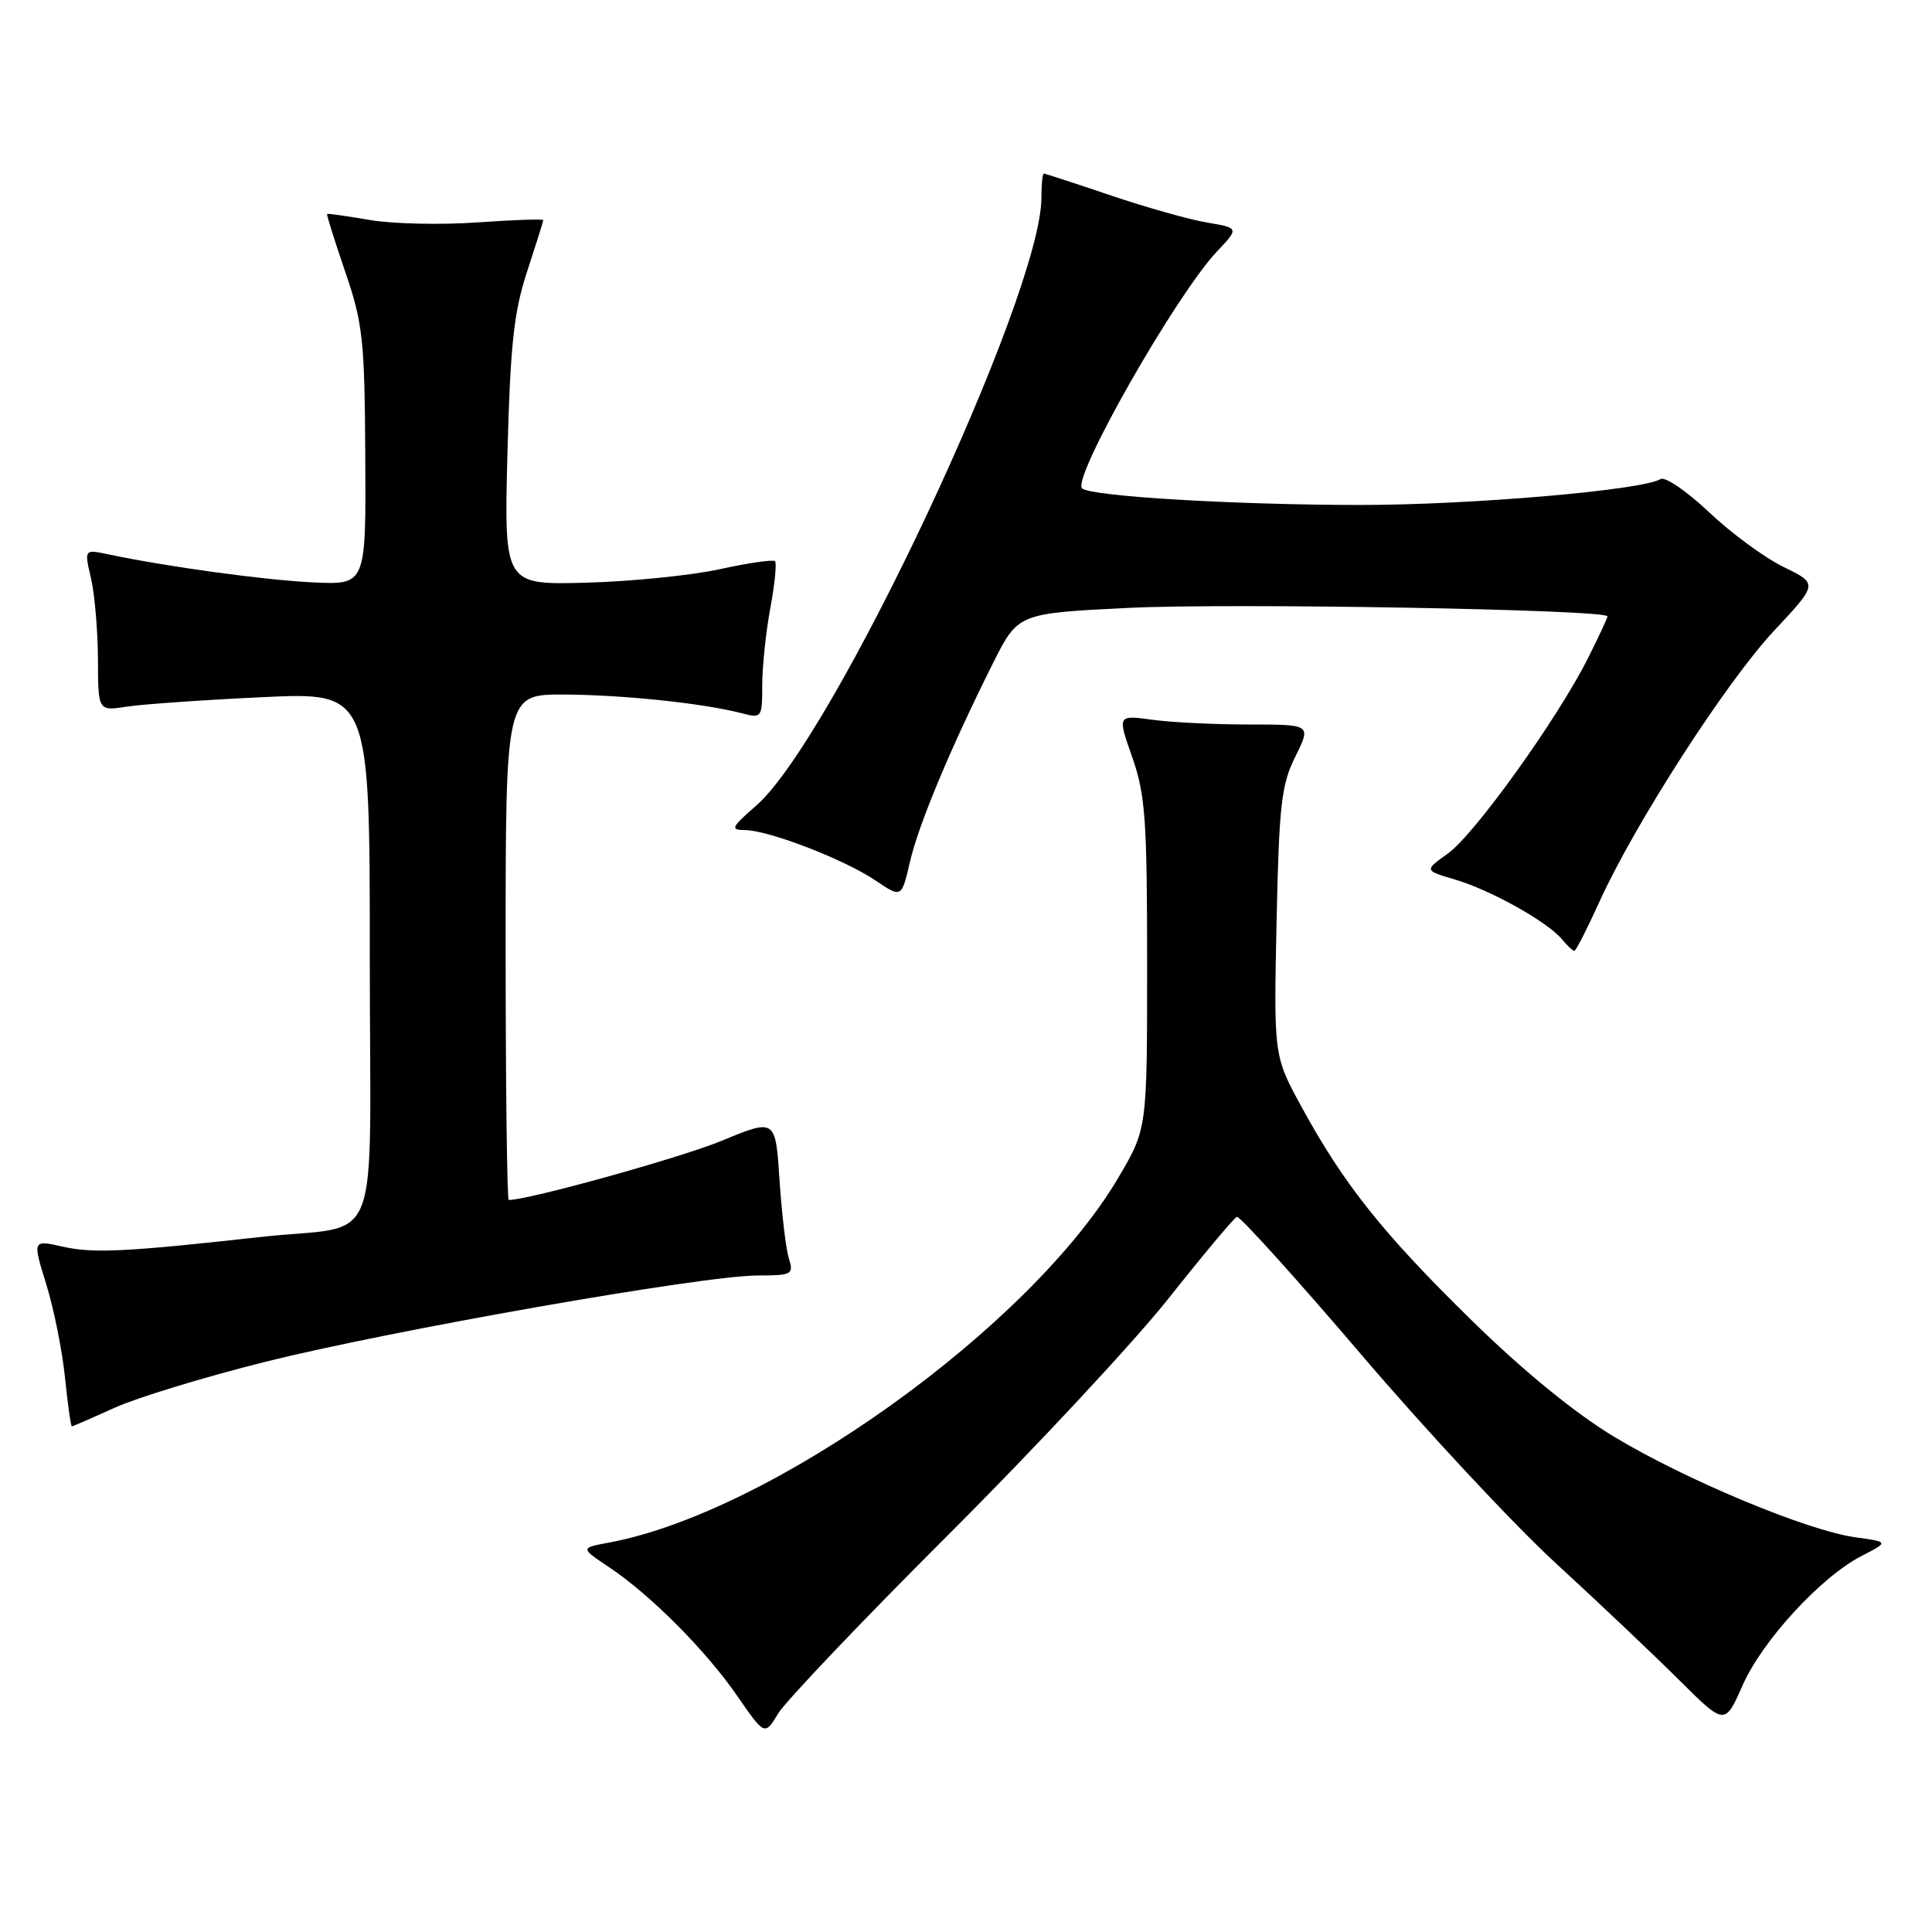 <?xml version="1.0" encoding="UTF-8" standalone="no"?>
<!DOCTYPE svg PUBLIC "-//W3C//DTD SVG 1.1//EN" "http://www.w3.org/Graphics/SVG/1.1/DTD/svg11.dtd" >
<svg xmlns="http://www.w3.org/2000/svg" xmlns:xlink="http://www.w3.org/1999/xlink" version="1.1" viewBox="0 0 256 256">
 <g >
 <path fill="currentColor"
d=" M 125.74 203.28 C 137.19 191.85 150.30 177.78 154.88 172.00 C 159.46 166.22 163.51 161.38 163.89 161.24 C 164.26 161.09 171.64 169.26 180.29 179.39 C 188.93 189.52 200.58 202.02 206.18 207.16 C 211.77 212.29 219.09 219.23 222.45 222.57 C 228.55 228.64 228.55 228.64 230.89 223.34 C 233.52 217.38 241.31 208.92 246.71 206.15 C 250.28 204.31 250.28 204.31 245.86 203.70 C 239.54 202.84 223.39 196.11 213.90 190.39 C 208.73 187.28 201.88 181.69 195.05 175.00 C 183.27 163.47 178.10 156.99 172.49 146.72 C 168.78 139.93 168.78 139.93 169.15 122.22 C 169.48 106.66 169.78 103.98 171.64 100.25 C 173.75 96.00 173.75 96.00 165.51 96.00 C 160.98 96.00 155.20 95.72 152.67 95.37 C 148.06 94.74 148.06 94.74 150.03 100.34 C 151.76 105.26 152.00 108.62 152.00 127.75 C 152.00 149.55 152.00 149.55 148.25 155.94 C 136.65 175.73 102.27 200.39 80.69 204.40 C 76.89 205.11 76.89 205.11 80.69 207.65 C 86.19 211.32 93.54 218.70 97.71 224.75 C 101.33 229.99 101.33 229.99 103.13 227.02 C 104.13 225.39 114.30 214.70 125.74 203.28 Z  M 15.13 186.56 C 18.08 185.22 27.02 182.48 34.99 180.49 C 51.68 176.30 93.18 169.01 100.37 169.01 C 104.95 169.00 105.19 168.87 104.53 166.75 C 104.14 165.51 103.59 160.84 103.29 156.36 C 102.76 148.21 102.76 148.21 95.63 151.16 C 90.17 153.41 70.07 159.00 67.41 159.00 C 67.19 159.00 67.00 143.93 67.00 125.50 C 67.00 92.00 67.00 92.00 74.75 92.03 C 82.55 92.07 93.15 93.18 98.25 94.50 C 100.94 95.20 101.00 95.13 101.00 90.79 C 101.00 88.36 101.48 83.77 102.07 80.59 C 102.66 77.41 102.94 74.60 102.69 74.36 C 102.45 74.12 99.16 74.59 95.38 75.42 C 91.59 76.25 83.61 77.05 77.64 77.21 C 66.79 77.50 66.79 77.50 67.24 60.00 C 67.62 45.67 68.09 41.32 69.84 36.00 C 71.01 32.42 71.98 29.35 71.99 29.17 C 71.99 29.00 68.06 29.13 63.25 29.47 C 58.44 29.81 52.02 29.67 49.00 29.15 C 45.98 28.63 43.43 28.27 43.34 28.35 C 43.25 28.43 44.33 31.88 45.74 36.00 C 48.08 42.83 48.32 45.01 48.40 60.50 C 48.50 77.50 48.50 77.50 41.50 77.17 C 35.10 76.87 22.22 75.11 14.33 73.45 C 11.16 72.78 11.16 72.78 12.06 76.64 C 12.55 78.76 12.96 83.59 12.98 87.36 C 13.00 94.22 13.00 94.22 16.75 93.64 C 18.81 93.32 26.91 92.75 34.75 92.38 C 49.00 91.71 49.00 91.71 49.00 126.77 C 49.00 167.03 50.94 162.08 34.50 163.91 C 16.75 165.88 12.39 166.10 8.37 165.20 C 4.30 164.28 4.30 164.28 6.12 170.14 C 7.12 173.36 8.24 178.92 8.61 182.50 C 8.98 186.07 9.38 189.00 9.52 189.00 C 9.65 189.00 12.18 187.90 15.13 186.56 Z  M 211.94 119.47 C 216.63 109.14 228.73 90.36 235.08 83.57 C 240.90 77.35 240.90 77.35 236.36 75.14 C 233.86 73.93 229.40 70.66 226.46 67.87 C 223.52 65.09 220.62 63.11 220.03 63.48 C 217.64 64.96 194.57 66.94 180.00 66.91 C 163.30 66.89 144.42 65.75 143.38 64.71 C 142.01 63.34 155.81 39.10 161.23 33.35 C 164.19 30.21 164.19 30.21 159.95 29.49 C 157.62 29.10 151.87 27.48 147.17 25.89 C 142.47 24.30 138.48 23.00 138.31 23.00 C 138.14 23.00 137.99 24.46 137.99 26.25 C 137.94 39.17 110.39 97.87 100.21 106.74 C 96.89 109.63 96.73 109.97 98.71 109.99 C 101.85 110.01 111.86 113.87 115.98 116.65 C 119.46 119.00 119.46 119.00 120.56 114.25 C 121.70 109.28 125.96 99.09 131.57 87.89 C 134.89 81.27 134.89 81.27 149.51 80.55 C 162.97 79.88 213.00 80.77 213.00 81.67 C 213.00 81.89 211.82 84.41 210.38 87.28 C 206.35 95.29 195.36 110.60 191.85 113.10 C 188.71 115.34 188.71 115.34 192.82 116.55 C 197.52 117.94 205.04 122.14 206.95 124.44 C 207.66 125.30 208.41 126.00 208.61 126.00 C 208.81 126.00 210.31 123.06 211.94 119.47 Z "/>
</g>
</svg>